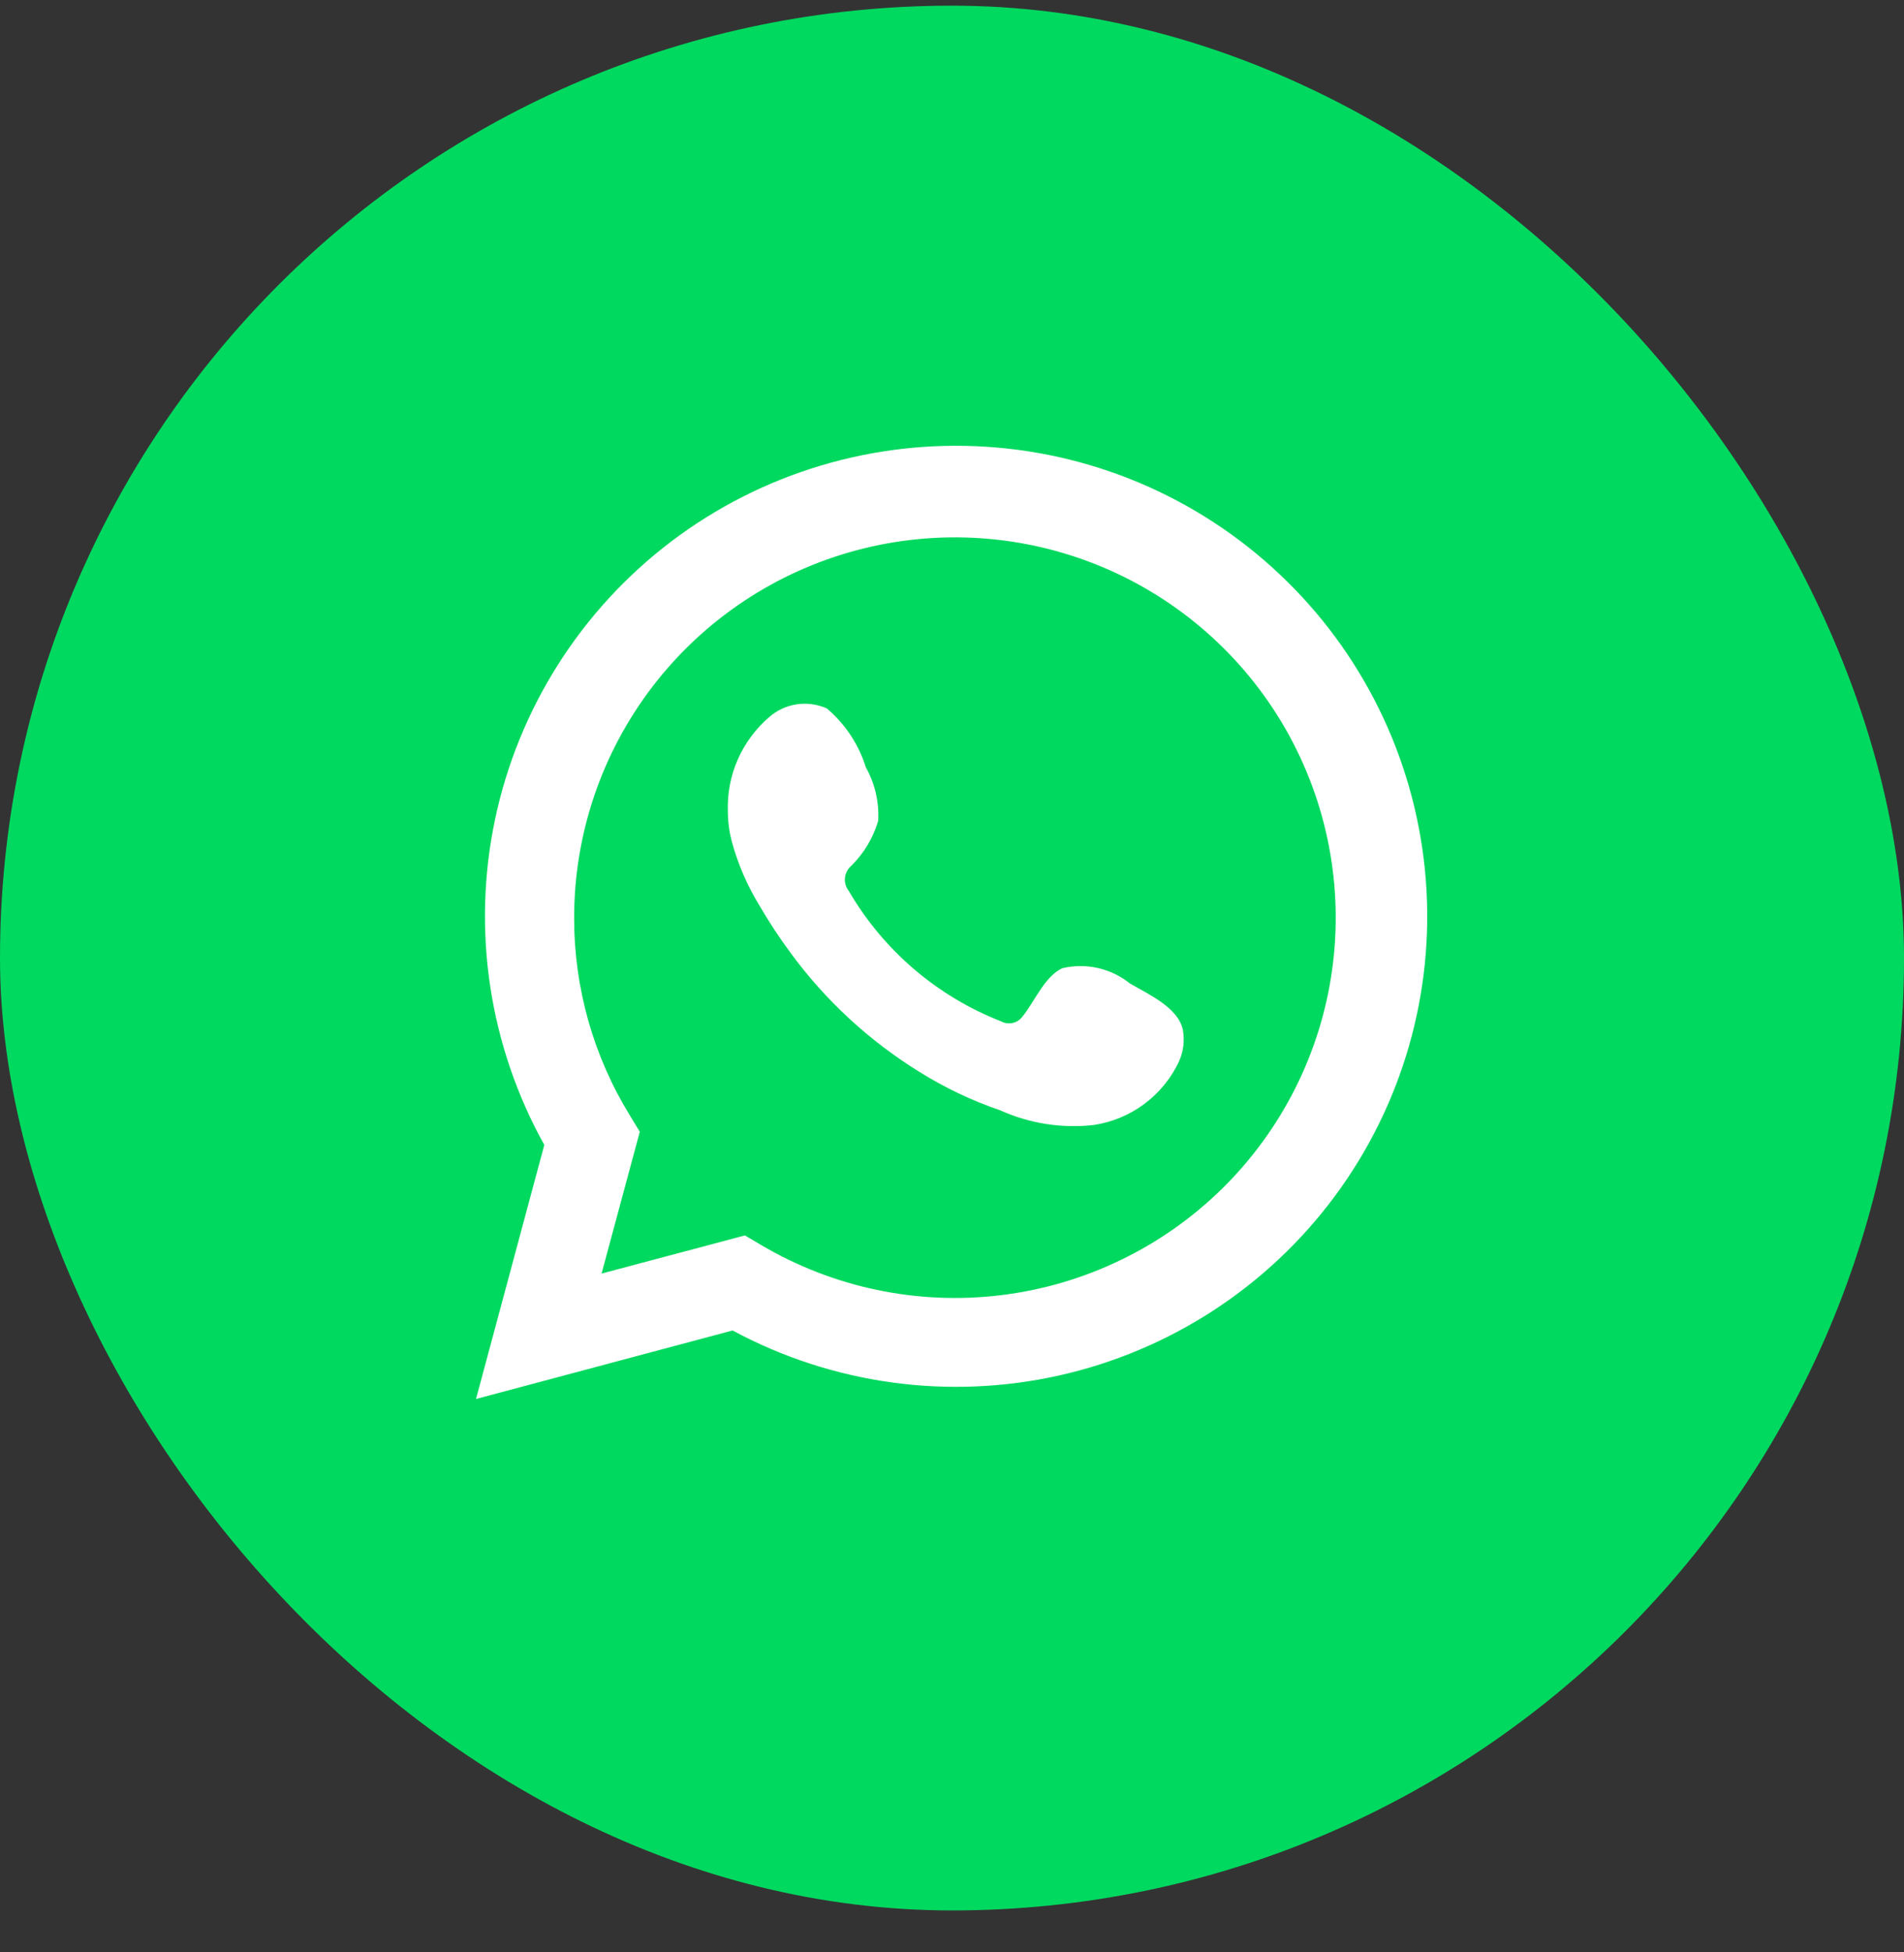 <svg width="40" height="41" viewBox="0 0 40 41" fill="none" xmlns="http://www.w3.org/2000/svg">
<rect x="0" y="0" width="40" height="41" fill="#333333" stroke="none"/>
<rect y="0.119" width="40" height="40" rx="20" fill="#00D95F"/>
<path d="M10 29.379L11.435 24.043C10.278 21.965 9.91 19.539 10.399 17.212C10.889 14.885 12.202 12.812 14.099 11.373C15.996 9.935 18.349 9.228 20.726 9.382C23.103 9.535 25.344 10.539 27.039 12.21C28.735 13.88 29.769 16.105 29.954 18.476C30.139 20.847 29.461 23.205 28.045 25.117C26.629 27.029 24.569 28.367 22.245 28.886C19.92 29.404 17.486 29.069 15.39 27.94L10 29.379ZM15.649 25.944L15.983 26.141C17.501 27.04 19.275 27.412 21.028 27.199C22.78 26.986 24.413 26.2 25.672 24.965C26.93 23.729 27.744 22.112 27.986 20.366C28.228 18.62 27.884 16.843 27.009 15.312C26.134 13.782 24.776 12.583 23.148 11.903C21.519 11.223 19.711 11.1 18.005 11.553C16.299 12.006 14.791 13.01 13.716 14.408C12.641 15.807 12.059 17.52 12.062 19.283C12.061 20.744 12.465 22.177 13.232 23.423L13.441 23.767L12.638 26.745L15.649 25.944Z" fill="white"/>
<path fill-rule="evenodd" clip-rule="evenodd" d="M23.736 20.652C23.541 20.495 23.312 20.384 23.067 20.329C22.823 20.273 22.569 20.274 22.324 20.331C21.957 20.483 21.72 21.059 21.482 21.346C21.432 21.415 21.359 21.464 21.276 21.482C21.192 21.501 21.105 21.489 21.03 21.448C19.686 20.922 18.559 19.958 17.833 18.712C17.771 18.635 17.741 18.536 17.751 18.437C17.761 18.338 17.808 18.247 17.884 18.182C18.148 17.921 18.343 17.597 18.449 17.24C18.472 16.847 18.382 16.456 18.189 16.112C18.039 15.631 17.755 15.202 17.37 14.877C17.171 14.788 16.95 14.758 16.735 14.791C16.519 14.824 16.318 14.918 16.155 15.063C15.872 15.307 15.648 15.611 15.498 15.952C15.348 16.294 15.278 16.665 15.291 17.037C15.291 17.247 15.318 17.455 15.37 17.658C15.501 18.145 15.703 18.61 15.969 19.04C16.16 19.368 16.37 19.686 16.596 19.993C17.33 20.999 18.253 21.853 19.313 22.508C19.845 22.841 20.414 23.112 21.008 23.315C21.625 23.594 22.306 23.701 22.979 23.625C23.363 23.567 23.726 23.416 24.038 23.185C24.349 22.953 24.599 22.649 24.765 22.299C24.862 22.088 24.892 21.852 24.849 21.623C24.748 21.154 24.121 20.878 23.736 20.652Z" fill="white"/>
</svg>
